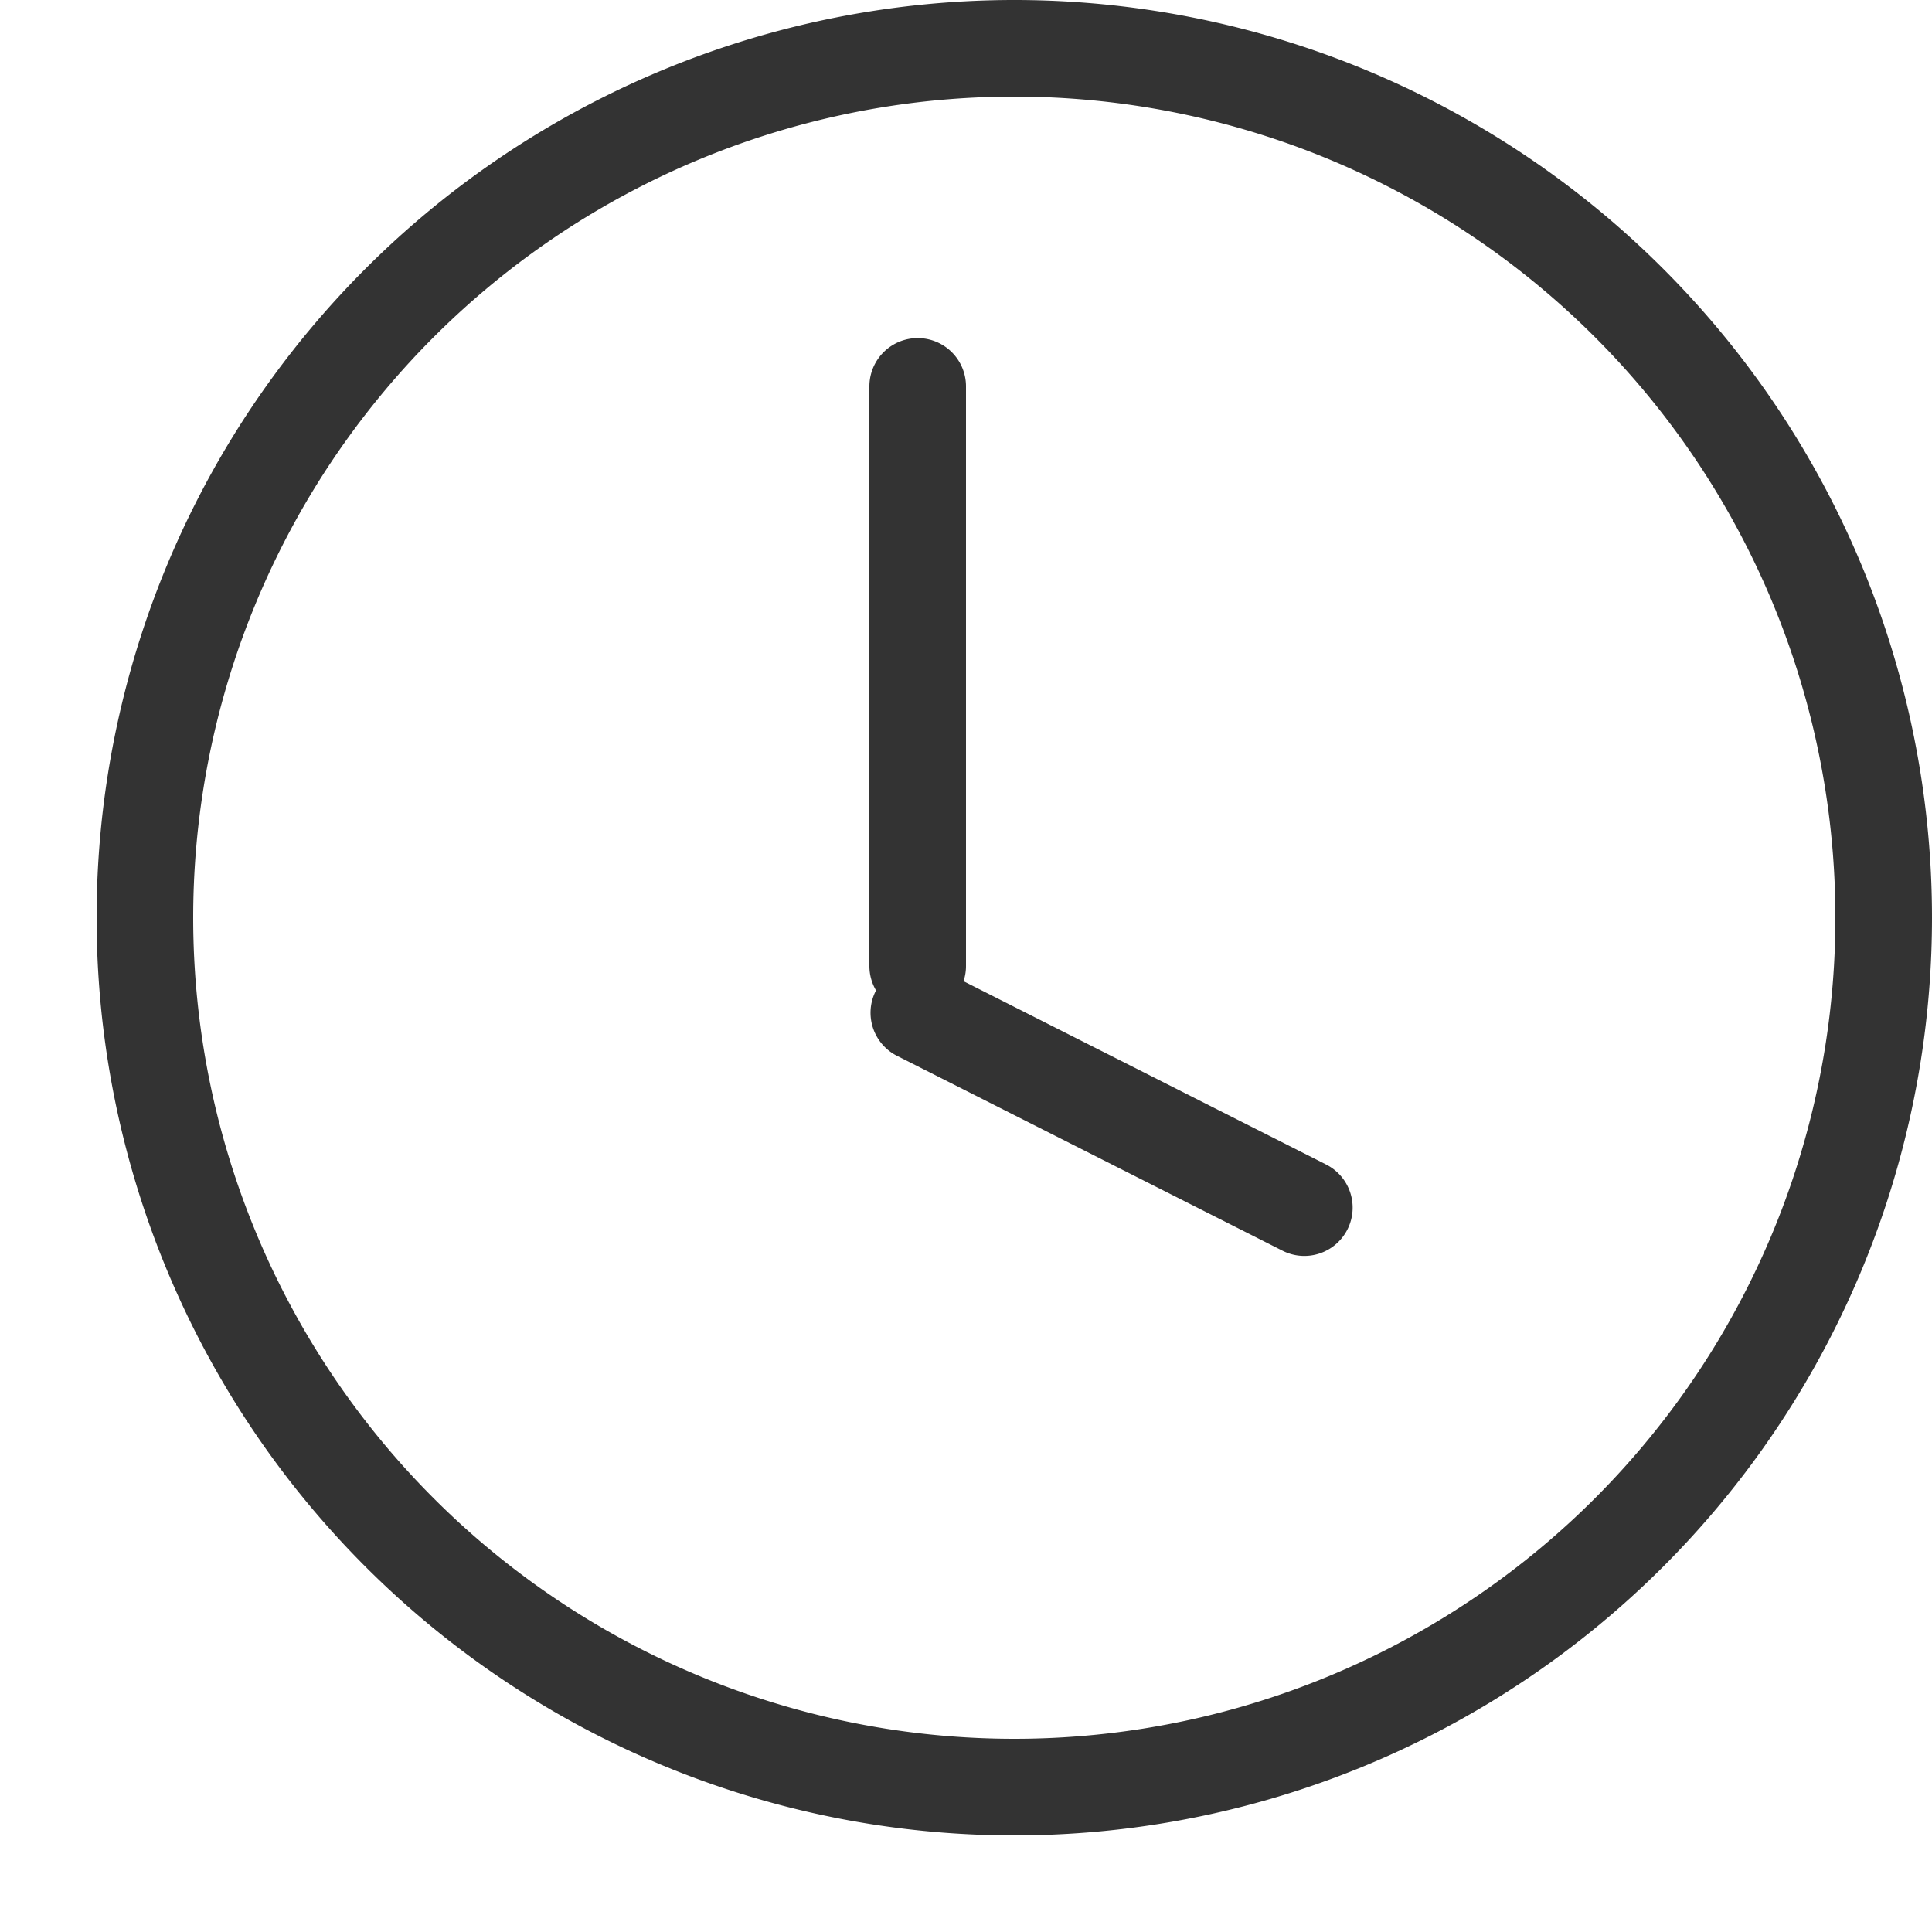 <svg viewBox="0 0 20 20" xmlns="http://www.w3.org/2000/svg"><title>Visited</title><g fill="#333" fill-rule="evenodd"><path d="M10.5 18a8.5 8.5 0 1 0 0-17 8.5 8.5 0 0 0 0 17zm0 1a9.5 9.5 0 1 1 0-19 9.5 9.5 0 0 1 0 19z"/><path d="M9 4v6a.5.5 0 1 0 1 0V4a.5.5 0 0 0-1 0z"/><path d="M13.726 12.054L9.74 10.039a.5.5 0 1 0-.45.893l3.984 2.014a.5.5 0 1 0 .452-.892z"/></g></svg>